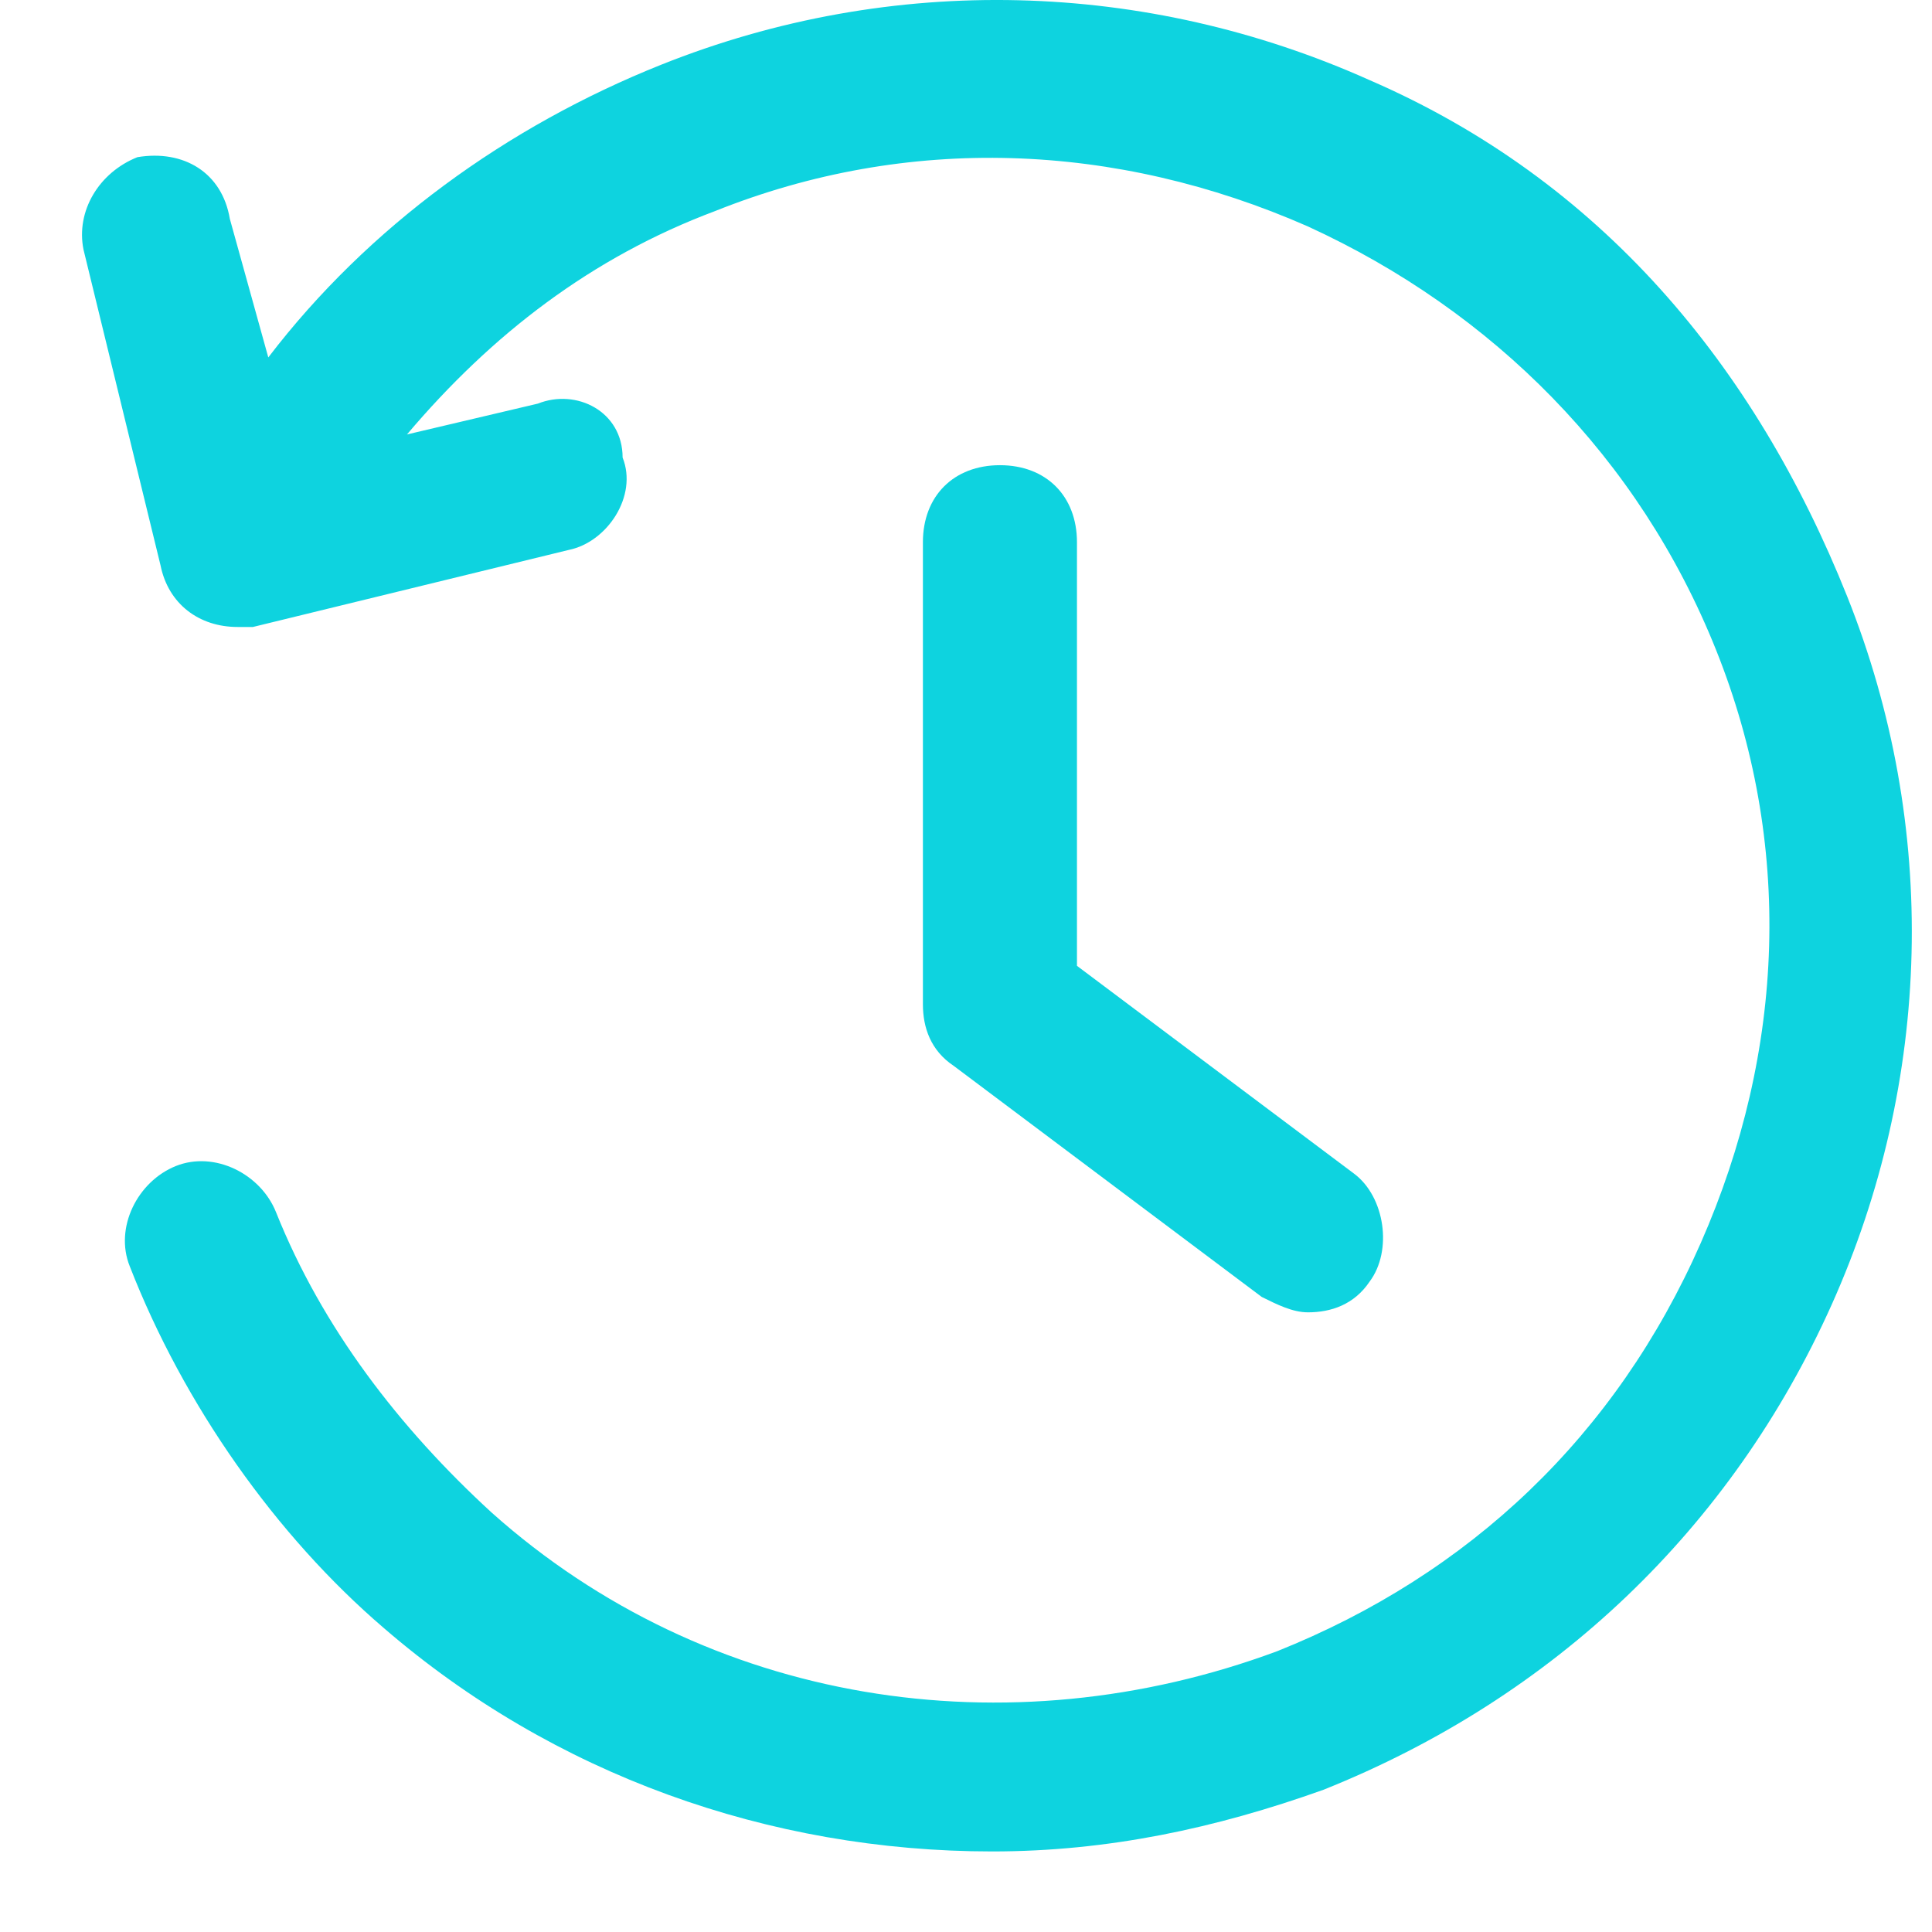 <svg width="23" height="23" viewBox="0 0 23 23" fill="none" xmlns="http://www.w3.org/2000/svg">
<path d="M16.305 0.954C13.646 -0.238 10.621 -0.329 7.87 0.771C6.037 1.504 4.386 2.696 3.194 4.255L2.736 2.605C2.644 2.054 2.186 1.779 1.636 1.871C1.177 2.054 0.902 2.513 0.994 2.971L1.911 6.73C2.003 7.189 2.369 7.464 2.828 7.464C2.919 7.464 3.011 7.464 3.011 7.464L6.77 6.547C7.228 6.455 7.595 5.905 7.412 5.447C7.412 4.897 6.862 4.622 6.403 4.805L4.845 5.172C5.853 3.98 7.045 3.063 8.512 2.513C10.804 1.596 13.279 1.688 15.571 2.696C17.772 3.705 19.514 5.447 20.43 7.739C21.347 10.031 21.256 12.506 20.247 14.798C19.239 17.09 17.497 18.74 15.205 19.657C11.996 20.849 8.42 20.299 5.853 18.007C4.753 16.998 3.836 15.807 3.286 14.431C3.103 13.973 2.553 13.698 2.094 13.881C1.636 14.065 1.361 14.615 1.544 15.073C2.186 16.723 3.286 18.282 4.57 19.382C6.587 21.124 9.154 22.041 11.812 22.041C13.188 22.041 14.471 21.766 15.755 21.307C18.505 20.207 20.614 18.19 21.806 15.531C22.997 12.873 23.089 9.847 21.989 7.097C20.889 4.346 19.055 2.146 16.305 0.954Z" fill="#0ED3DF"/>
<path d="M11.904 5.538C11.354 5.538 10.987 5.905 10.987 6.455V11.956C10.987 12.231 11.079 12.506 11.354 12.689L15.021 15.44C15.205 15.531 15.388 15.623 15.571 15.623C15.846 15.623 16.121 15.531 16.305 15.257C16.58 14.89 16.488 14.248 16.121 13.973L12.821 11.498V6.455C12.821 5.905 12.454 5.538 11.904 5.538Z" fill="#0ED3DF"/>
</svg>
